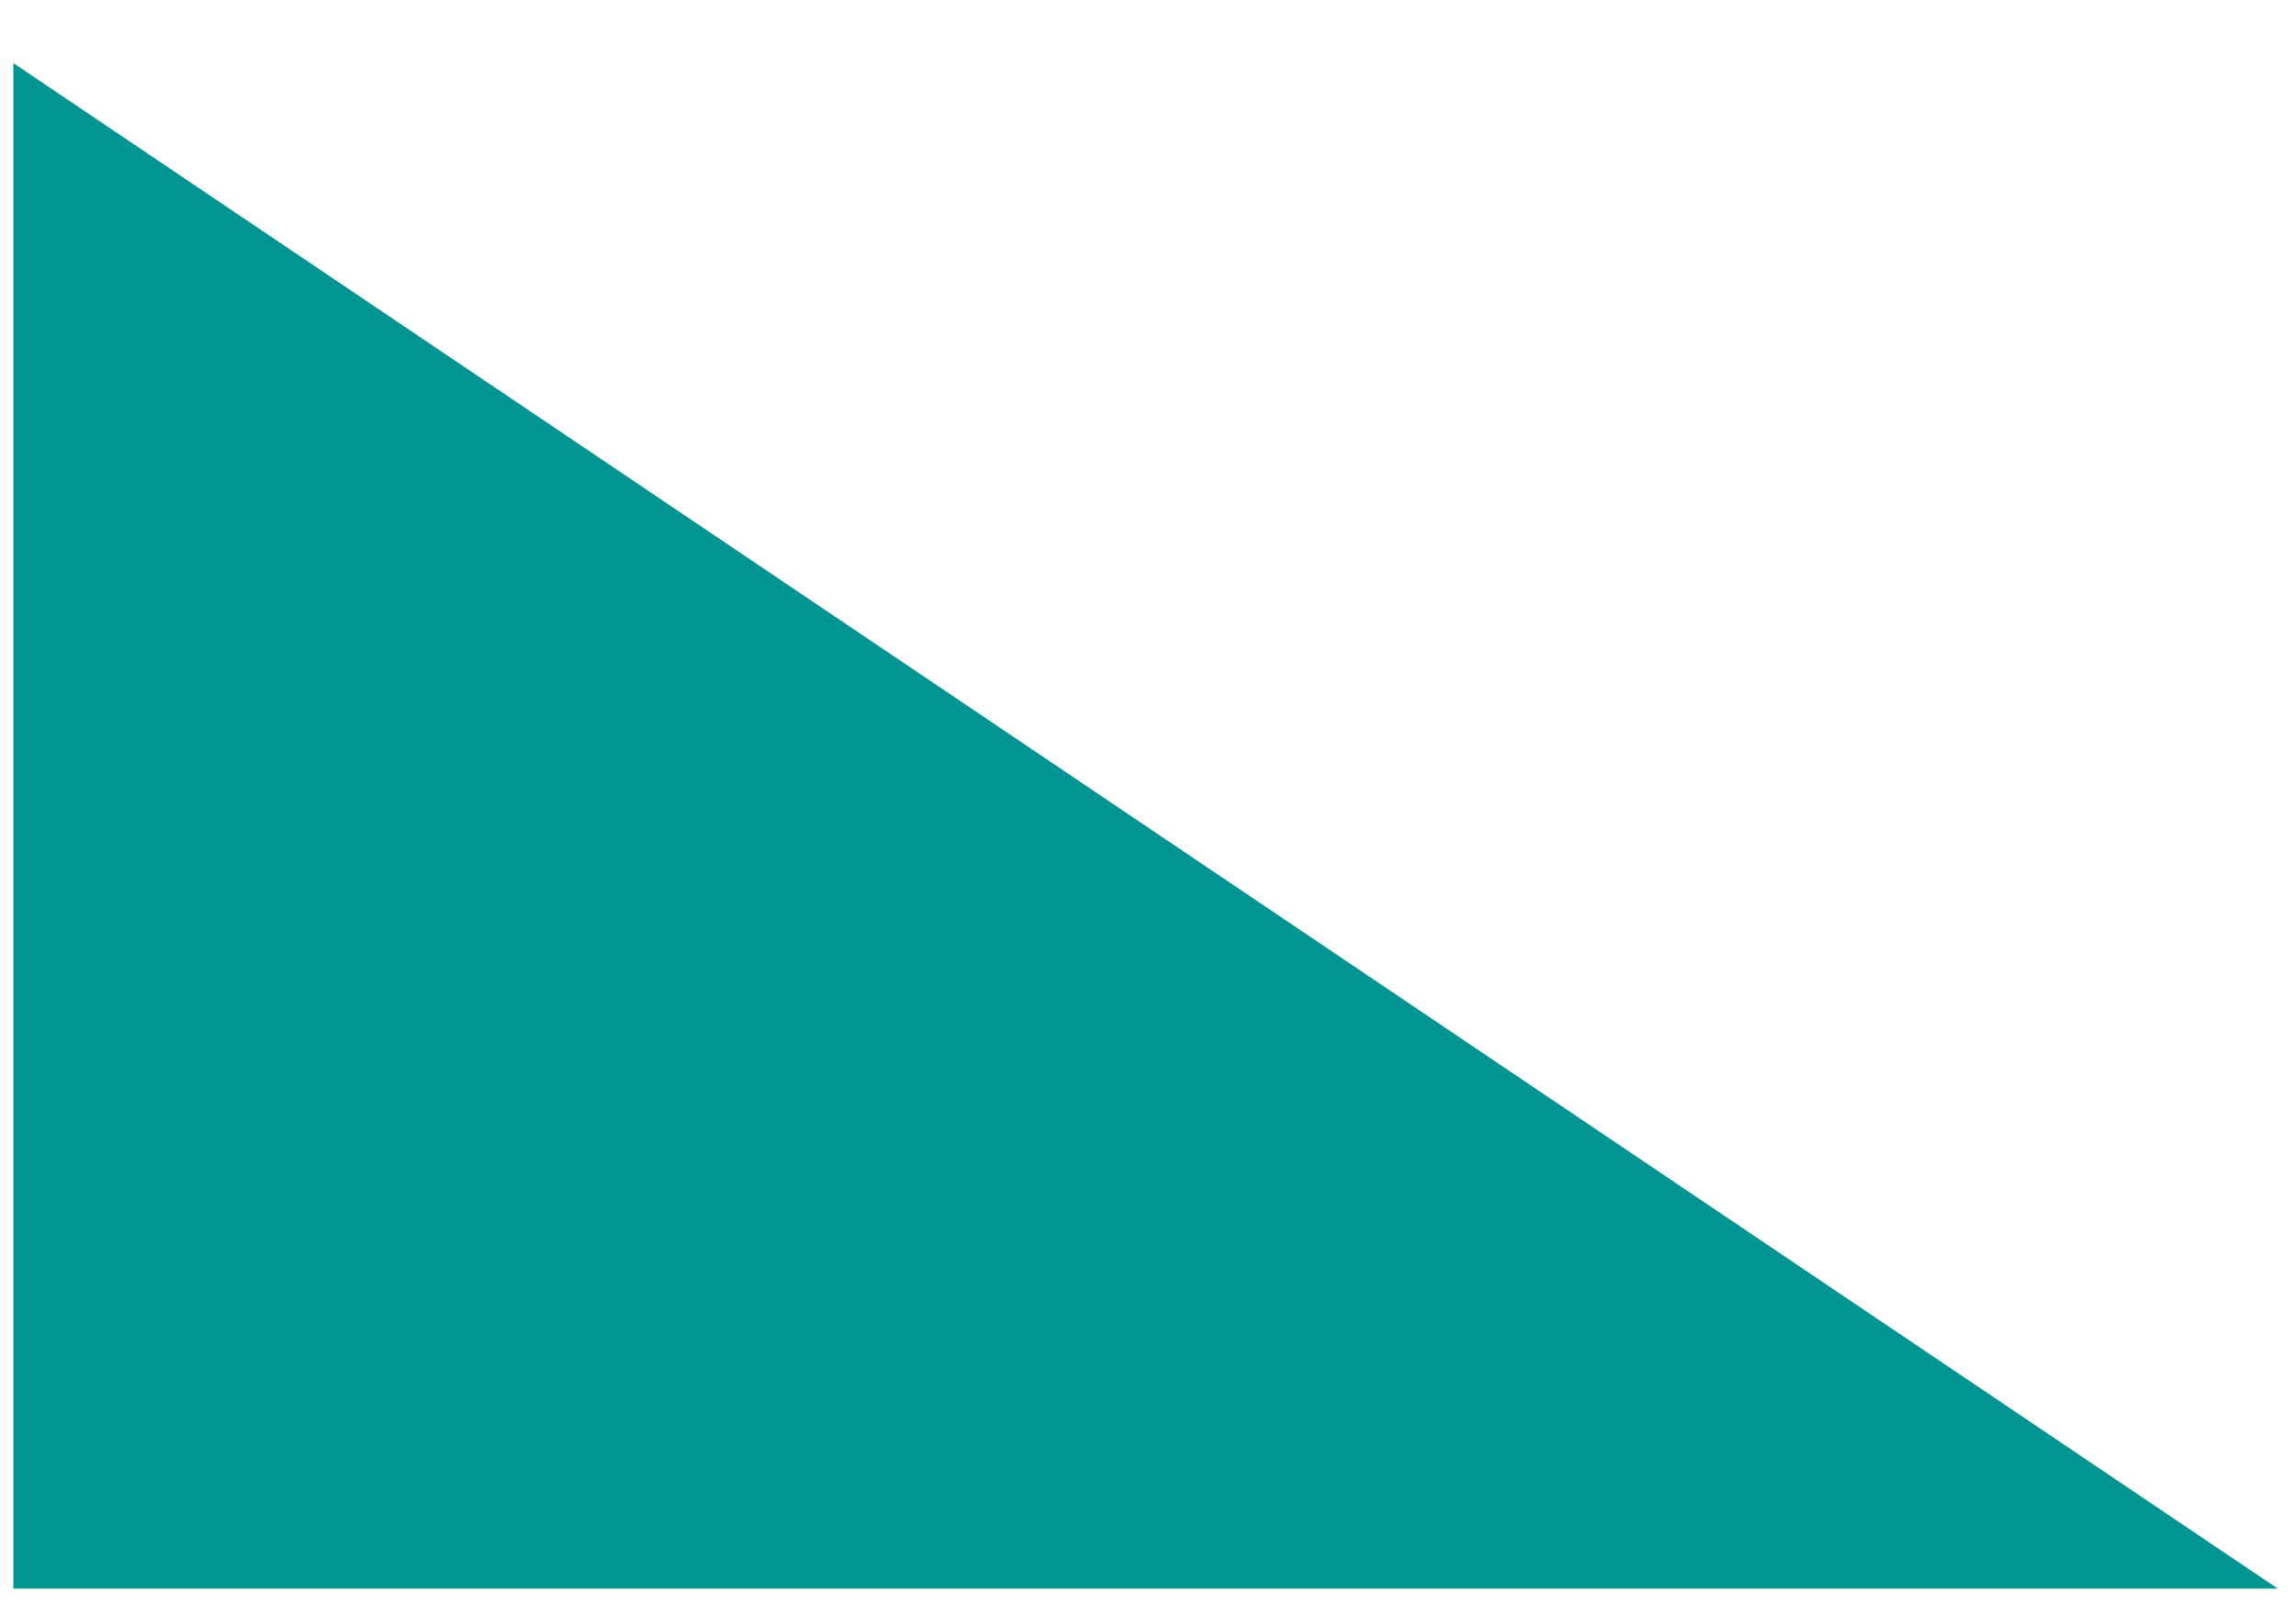 <?xml version="1.0" encoding="UTF-8" standalone="no"?><svg width='27' height='19' viewBox='0 0 27 19' fill='none' xmlns='http://www.w3.org/2000/svg'>
<path d='M26.786 18.687L0.157 0.742V18.687H26.786Z' fill='#009593'/>
</svg>
